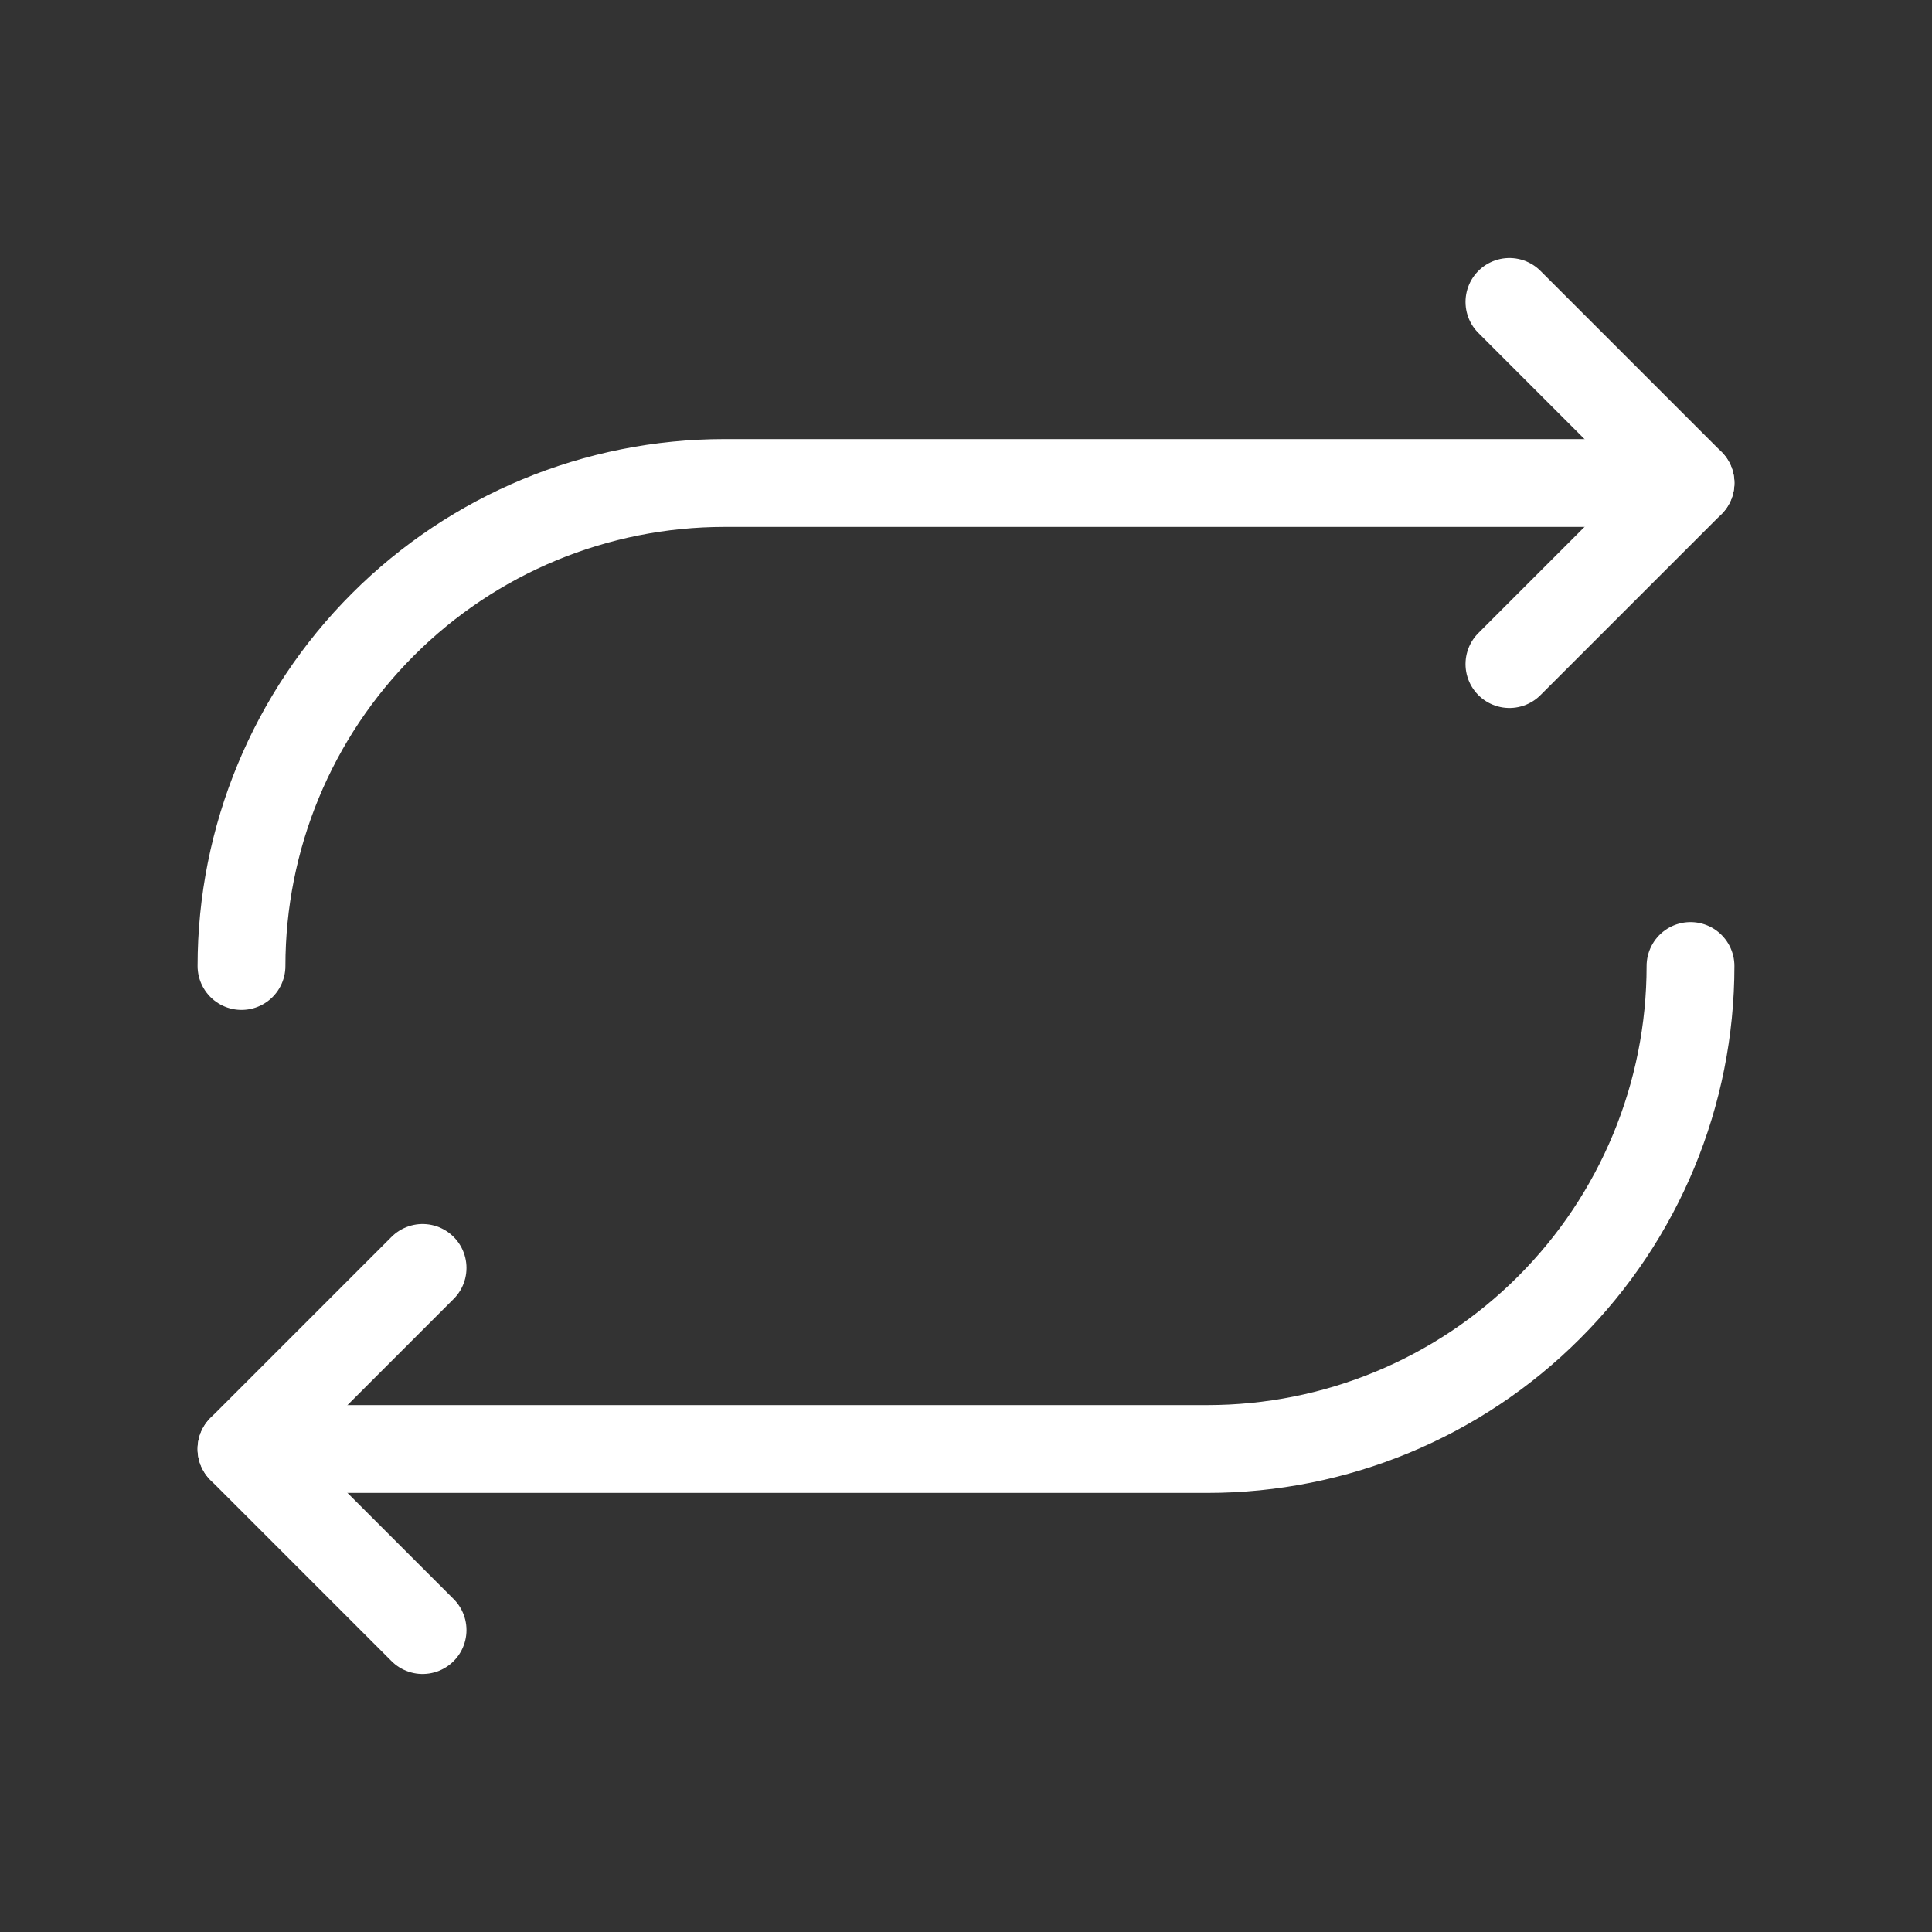 <svg width="22" height="22" viewBox="0 0 22 22" fill="none" xmlns="http://www.w3.org/2000/svg">
<rect x="0" y="0" width="22" height="22" fill="#333333" stroke="none"/>
<path d="M17.188 7.562L19.25 5.5L17.188 3.438" stroke="white" stroke-linecap="round" stroke-linejoin="round"/>
<path d="M2.75 11C2.75 9.541 3.329 8.142 4.361 7.111C5.392 6.079 6.791 5.5 8.25 5.5H19.25" stroke="white" stroke-linecap="round" stroke-linejoin="round"/>
<path d="M4.812 14.438L2.75 16.5L4.812 18.562" stroke="white" stroke-linecap="round" stroke-linejoin="round"/>
<path d="M19.25 11C19.25 12.459 18.671 13.858 17.639 14.889C16.608 15.921 15.209 16.5 13.75 16.5H2.75" stroke="white" stroke-linecap="round" stroke-linejoin="round"/>
</svg>
